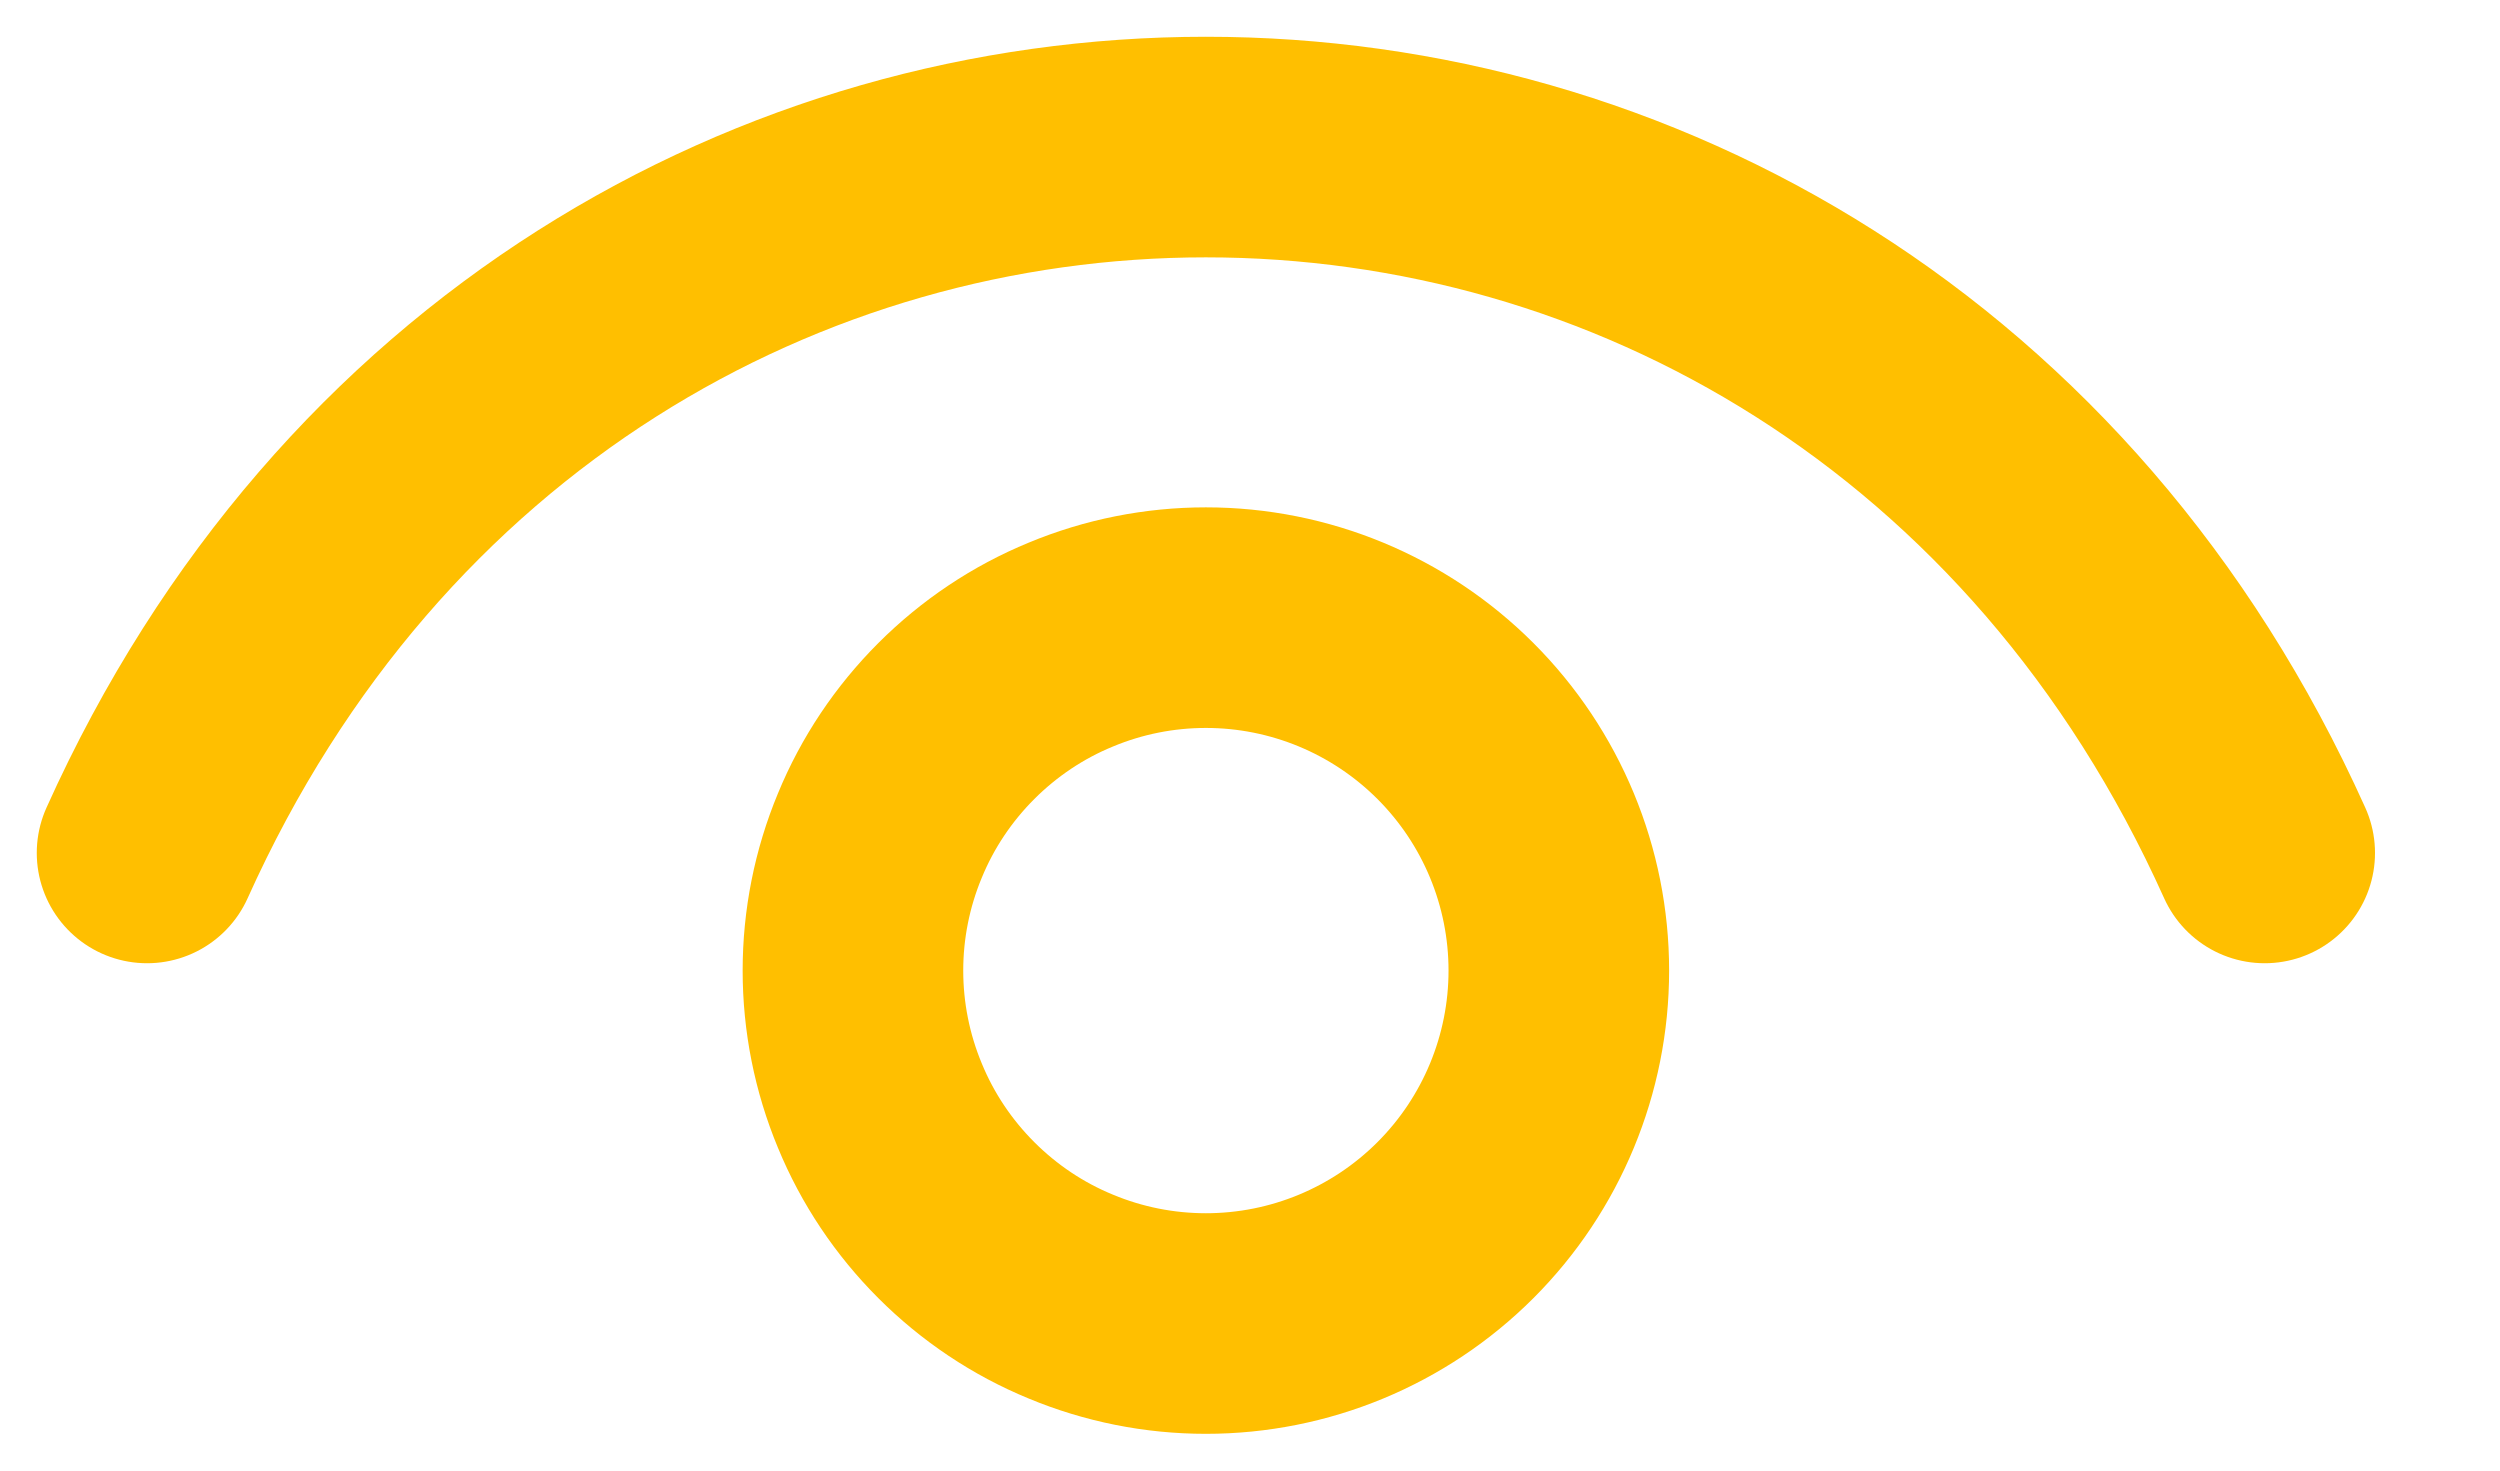 <svg width="17" height="10" viewBox="0 0 17 10" fill="none" xmlns="http://www.w3.org/2000/svg">
<path d="M1 5.8C3.88 -0.6 12.52 -0.6 15.4 5.8" stroke="#FFBF00" stroke-width="1.5" stroke-linecap="round" stroke-linejoin="round"/>
<path d="M8.2 9C7.885 9 7.573 8.938 7.282 8.817C6.99 8.697 6.726 8.52 6.503 8.297C6.28 8.074 6.103 7.81 5.983 7.518C5.862 7.227 5.8 6.915 5.8 6.6C5.8 6.285 5.862 5.973 5.983 5.682C6.103 5.39 6.28 5.126 6.503 4.903C6.726 4.68 6.99 4.503 7.282 4.383C7.573 4.262 7.885 4.2 8.2 4.2C8.837 4.2 9.447 4.453 9.897 4.903C10.347 5.353 10.6 5.963 10.6 6.6C10.6 7.236 10.347 7.847 9.897 8.297C9.447 8.747 8.837 9 8.2 9Z" stroke="#FFBF00" stroke-width="1.5" stroke-linecap="round" stroke-linejoin="round"/>
</svg>

